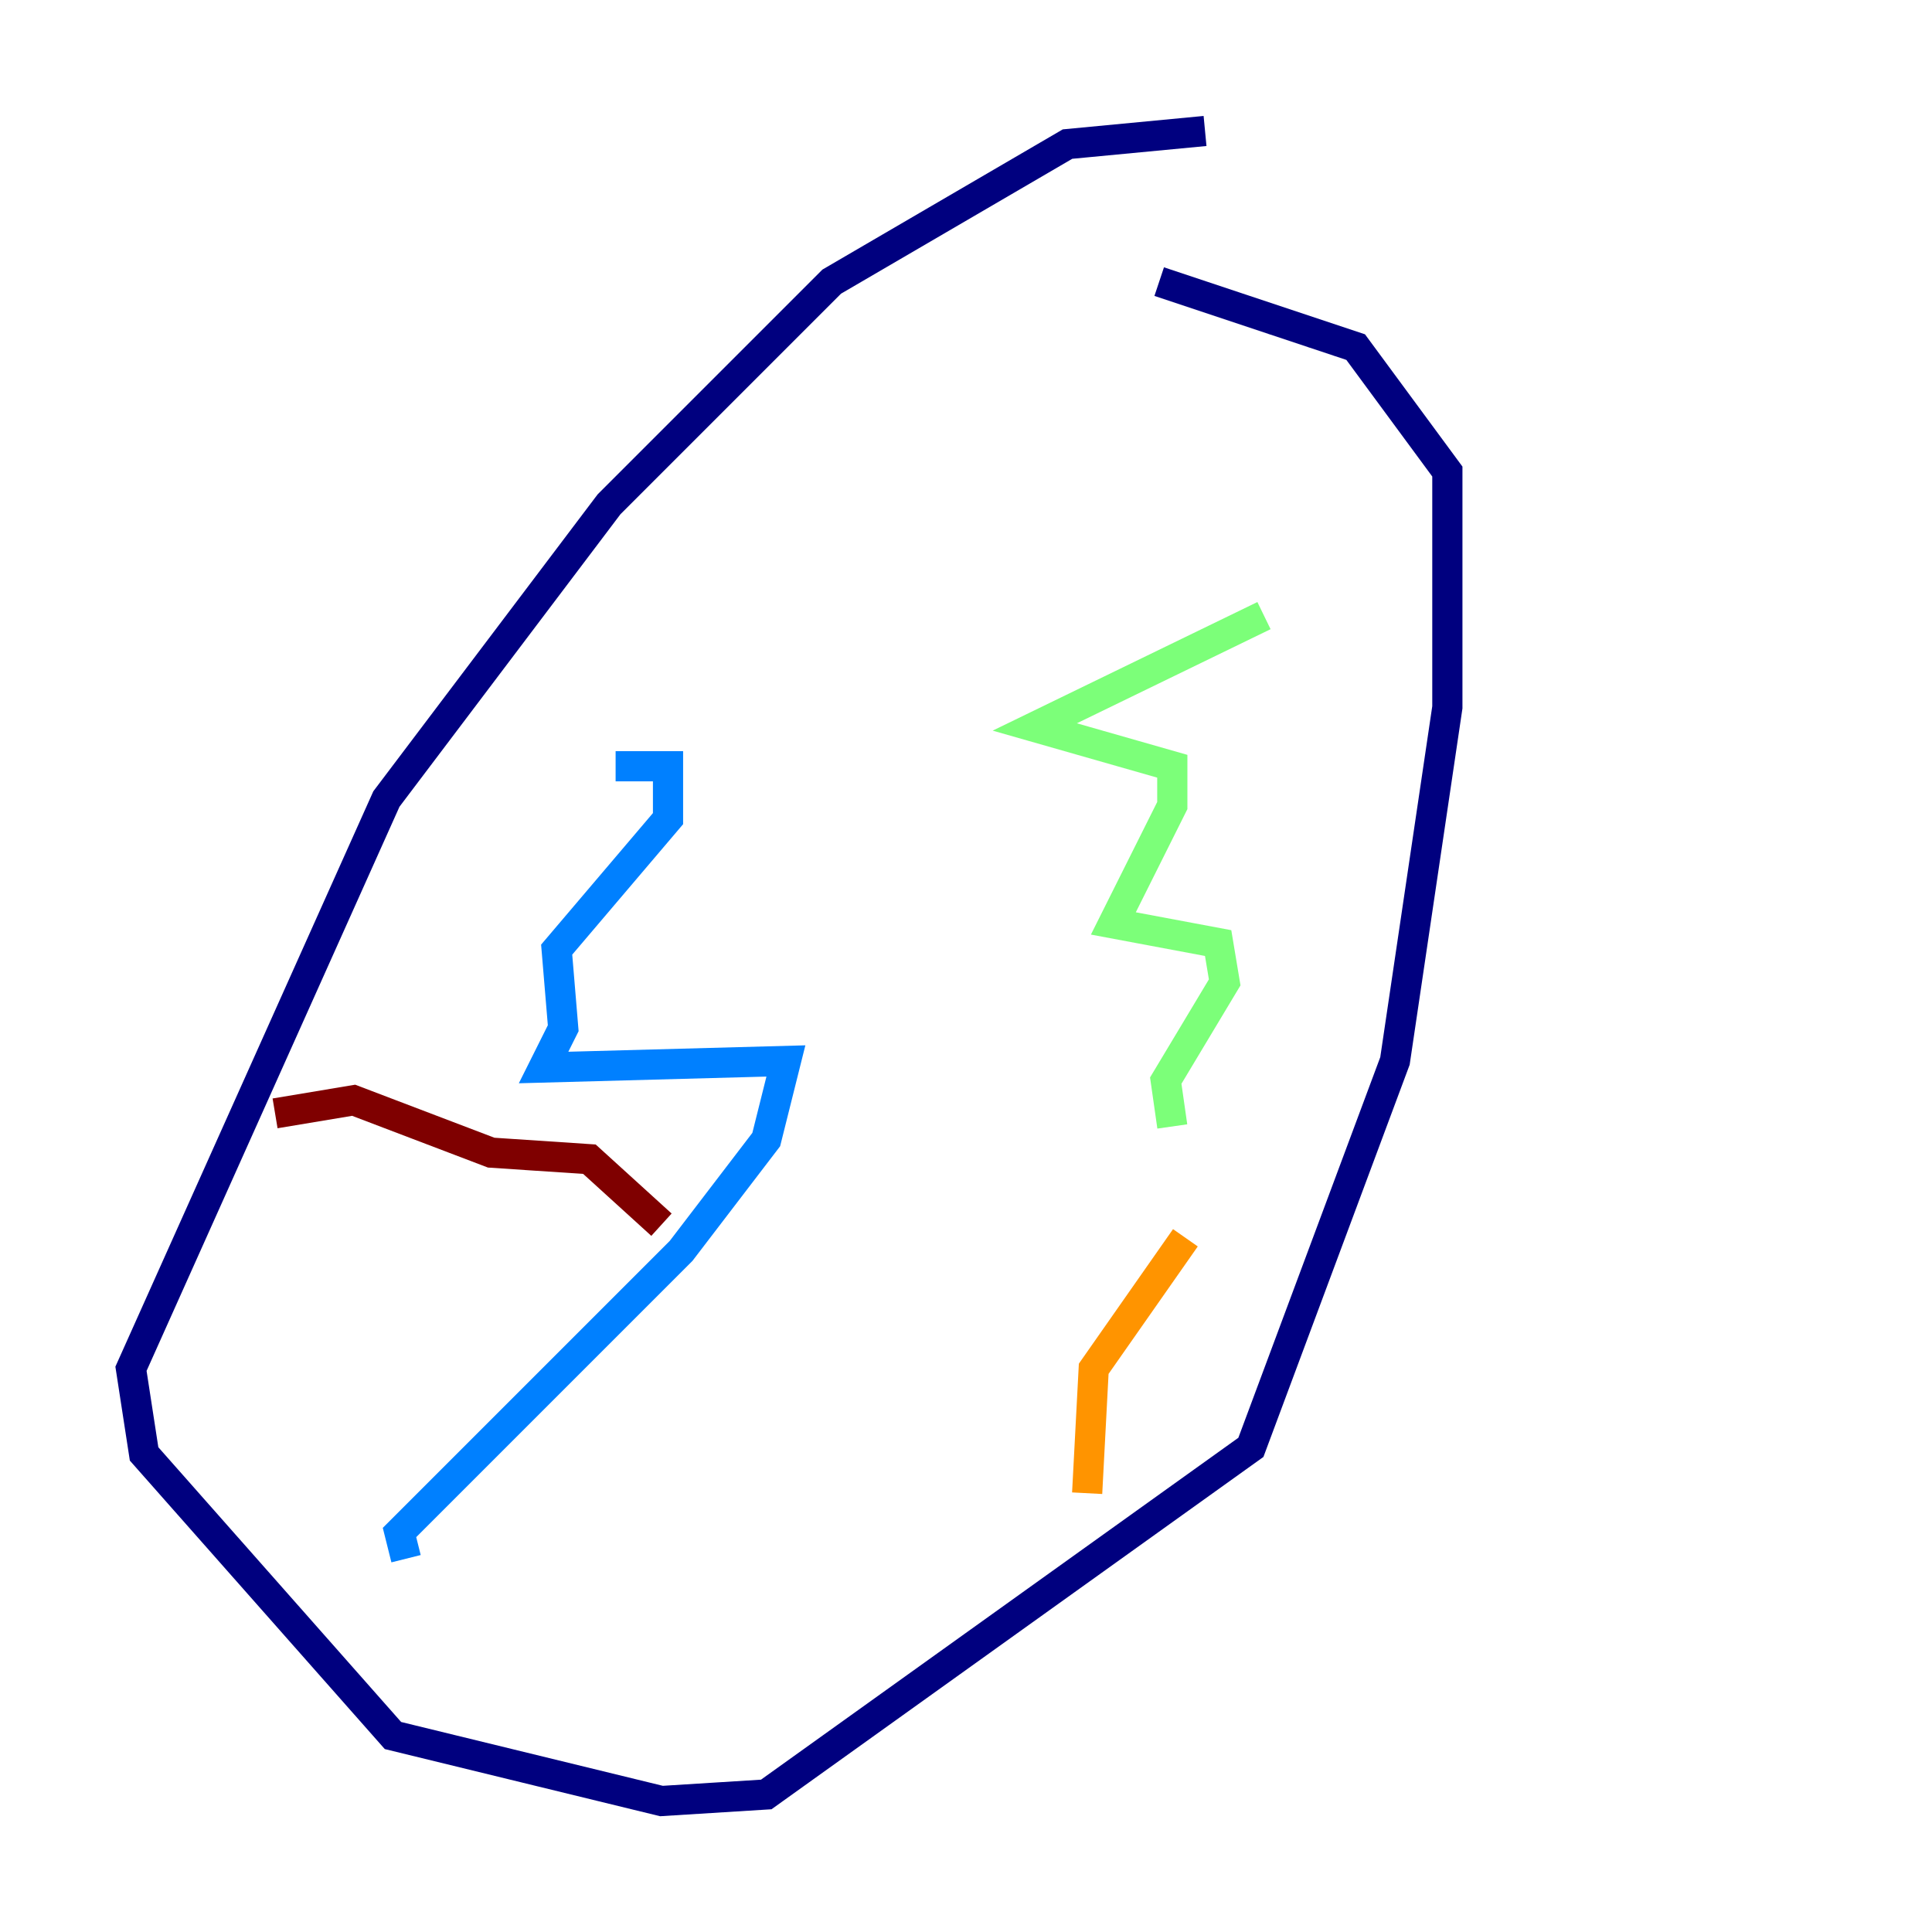 <?xml version="1.0" encoding="utf-8" ?>
<svg baseProfile="tiny" height="128" version="1.2" viewBox="0,0,128,128" width="128" xmlns="http://www.w3.org/2000/svg" xmlns:ev="http://www.w3.org/2001/xml-events" xmlns:xlink="http://www.w3.org/1999/xlink"><defs /><polyline fill="none" points="79.837,8.678 70.725,9.546 55.105,18.658 40.352,33.41 25.6,52.936 8.678,90.685 9.546,96.325 26.034,114.983 43.824,119.322 50.766,118.888 82.875,95.891 92.42,70.291 95.891,46.861 95.891,31.241 89.817,22.997 76.8,18.658" stroke="#00007f" stroke-width="2" /><polyline fill="none" points="40.786,50.766 44.258,50.766 44.258,54.237 36.881,62.915 37.315,68.122 36.014,70.725 52.068,70.291 50.766,75.498 45.125,82.875 26.468,101.532 26.902,103.268" stroke="#0080ff" stroke-width="2" /><polyline fill="none" points="83.742,40.786 68.556,48.163 77.668,50.766 77.668,53.37 73.763,61.18 80.705,62.481 81.139,65.085 77.234,71.593 77.668,74.63" stroke="#7cff79" stroke-width="2" /><polyline fill="none" points="78.536,82.007 72.461,90.685 72.027,98.929" stroke="#ff9400" stroke-width="2" /><polyline fill="none" points="18.224,73.763 23.43,72.895 32.542,76.366 39.051,76.8 43.824,81.139" stroke="#7f0000" stroke-width="2" /></svg>